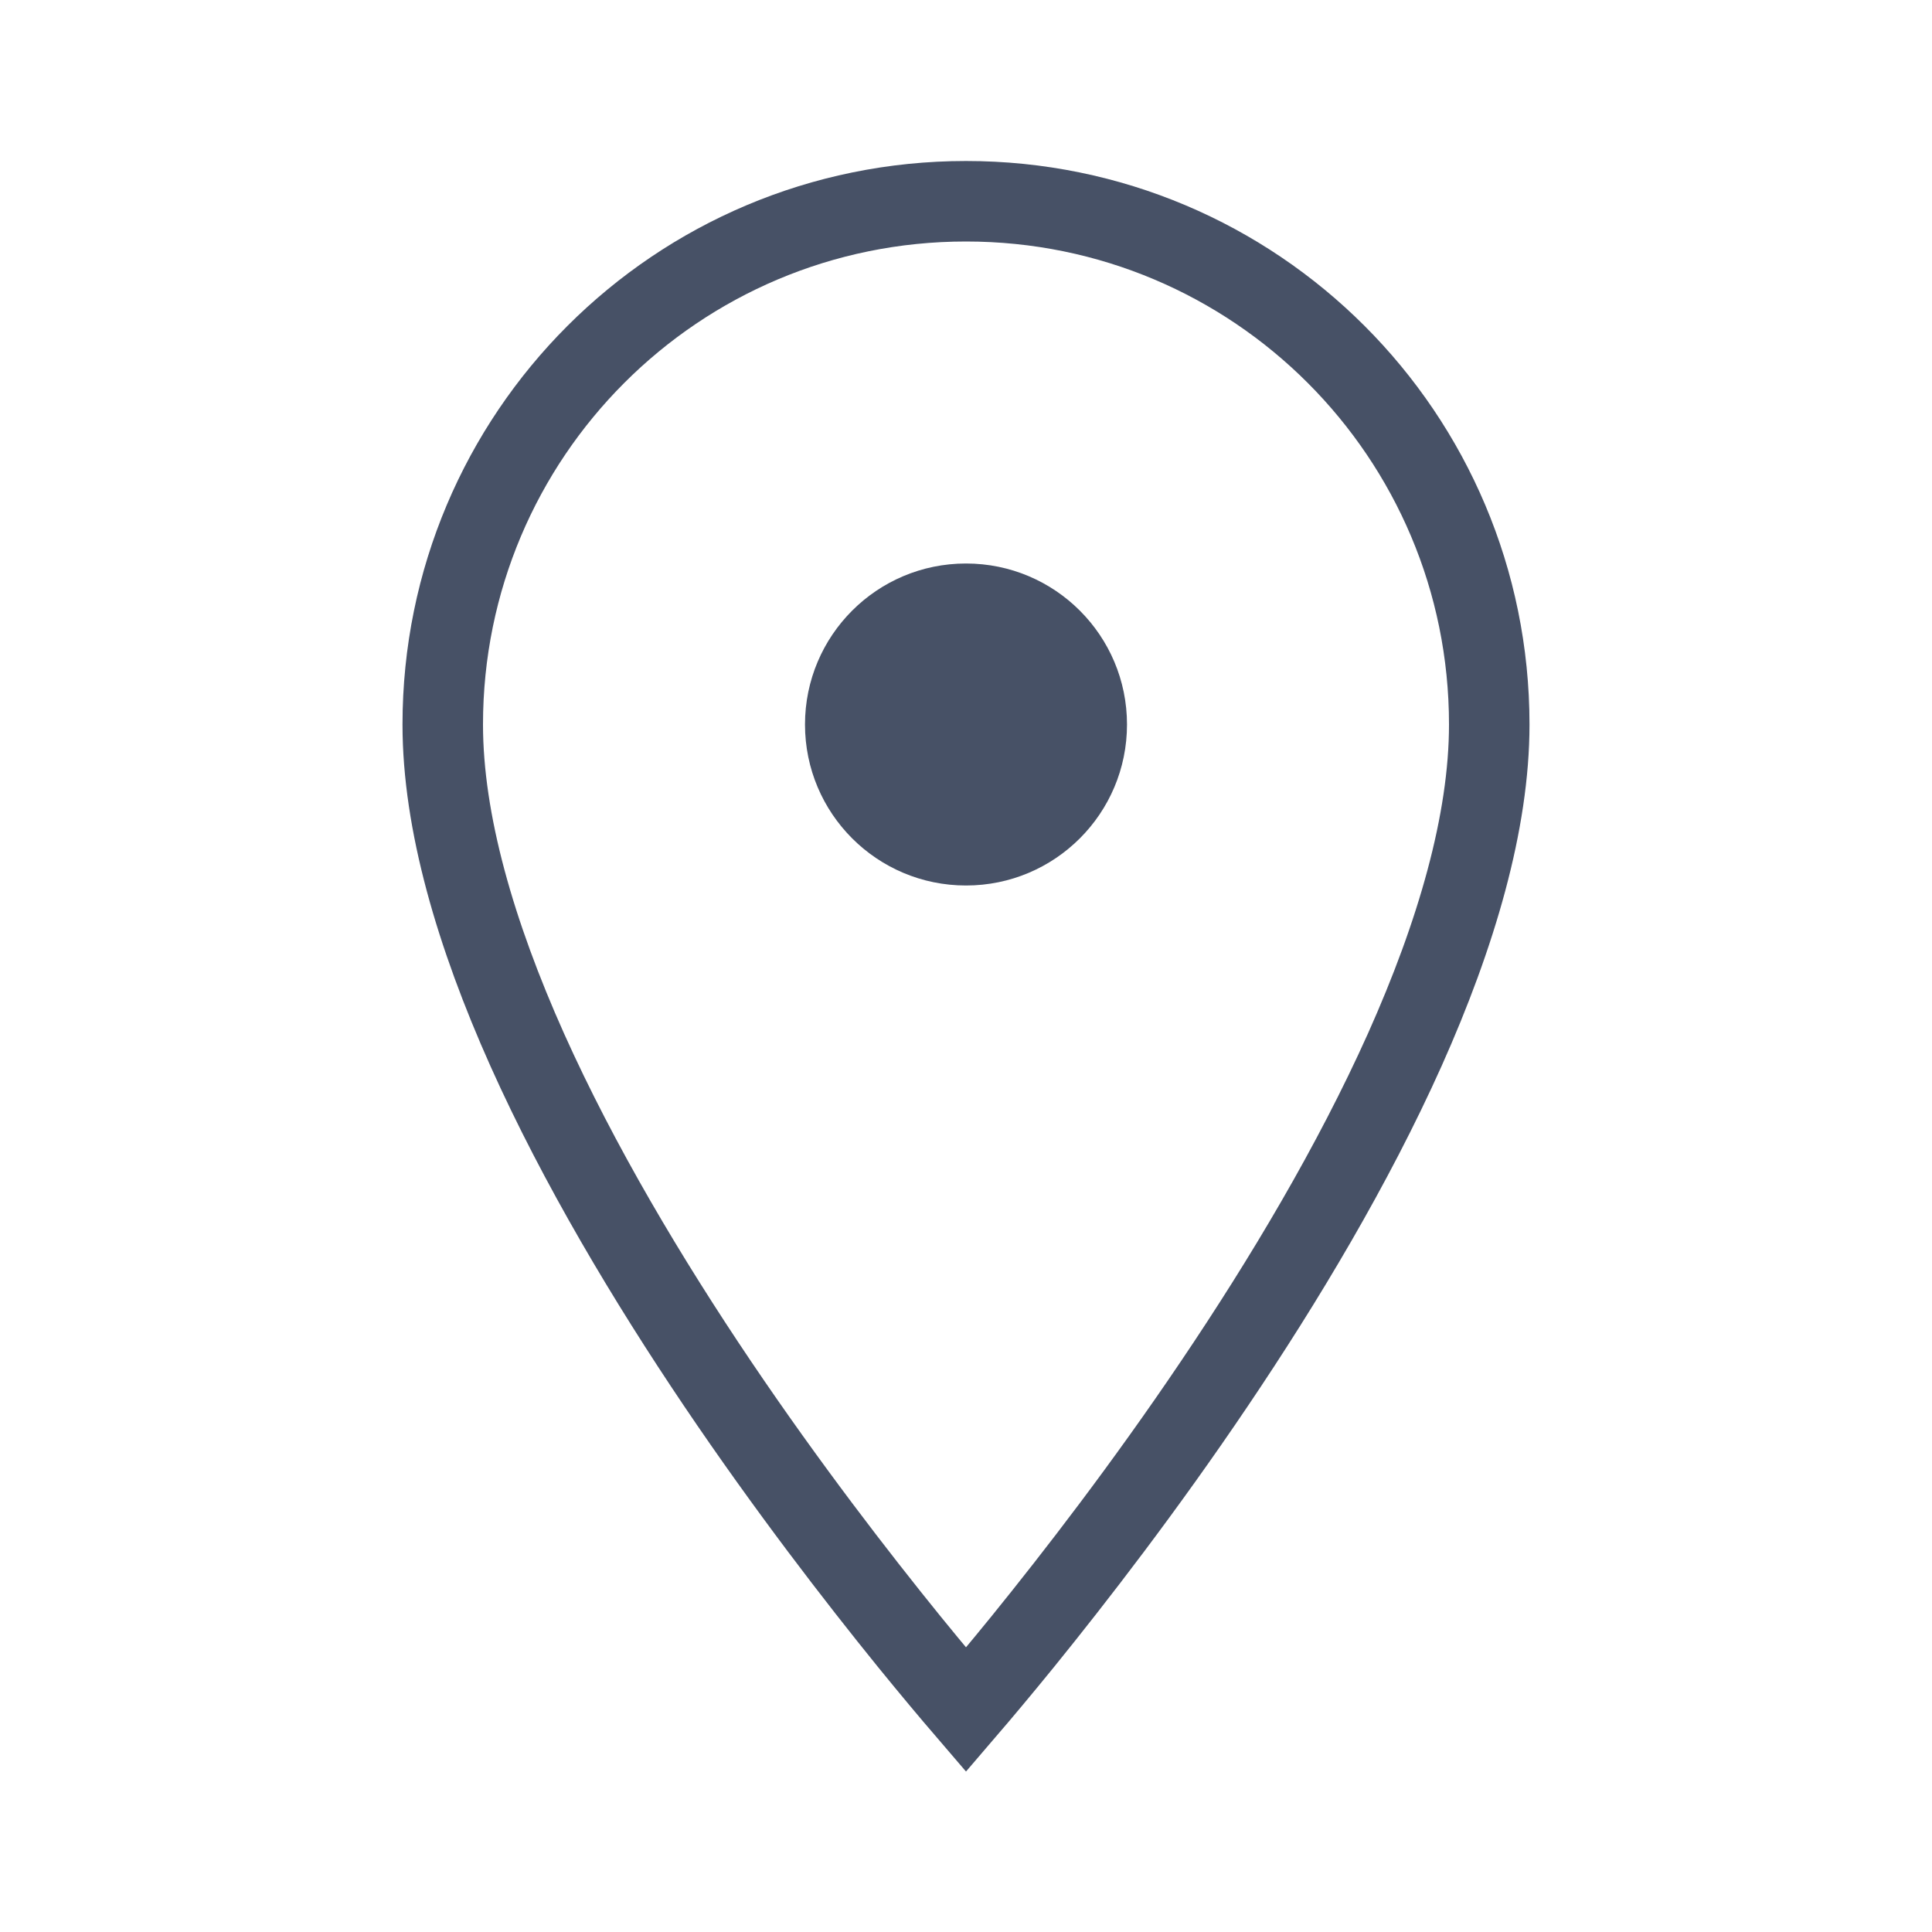 <svg width="24" height="24" viewBox="0 0 24 24" fill="none" xmlns="http://www.w3.org/2000/svg">
    <path
        d="M12 21.239C11.818 21.027 11.577 20.74 11.294 20.392C10.645 19.591 9.779 18.471 8.914 17.189C8.049 15.906 7.191 14.471 6.55 13.042C5.907 11.605 5.5 10.211 5.5 9C5.5 5.406 8.406 2.5 12 2.5C15.594 2.5 18.5 5.406 18.5 9C18.5 10.211 18.093 11.605 17.45 13.042C16.809 14.471 15.951 15.906 15.085 17.189C14.221 18.471 13.355 19.591 12.706 20.392C12.423 20.74 12.182 21.027 12 21.239Z"
        stroke="#475166"
    />
    <path
        d="M12 11C13.105 11 14 10.105 14 9C14 7.895 13.105 7 12 7C10.895 7 10 7.895 10 9C10 10.105 10.895 11 12 11Z"
        fill="#475166"
    />
</svg>
